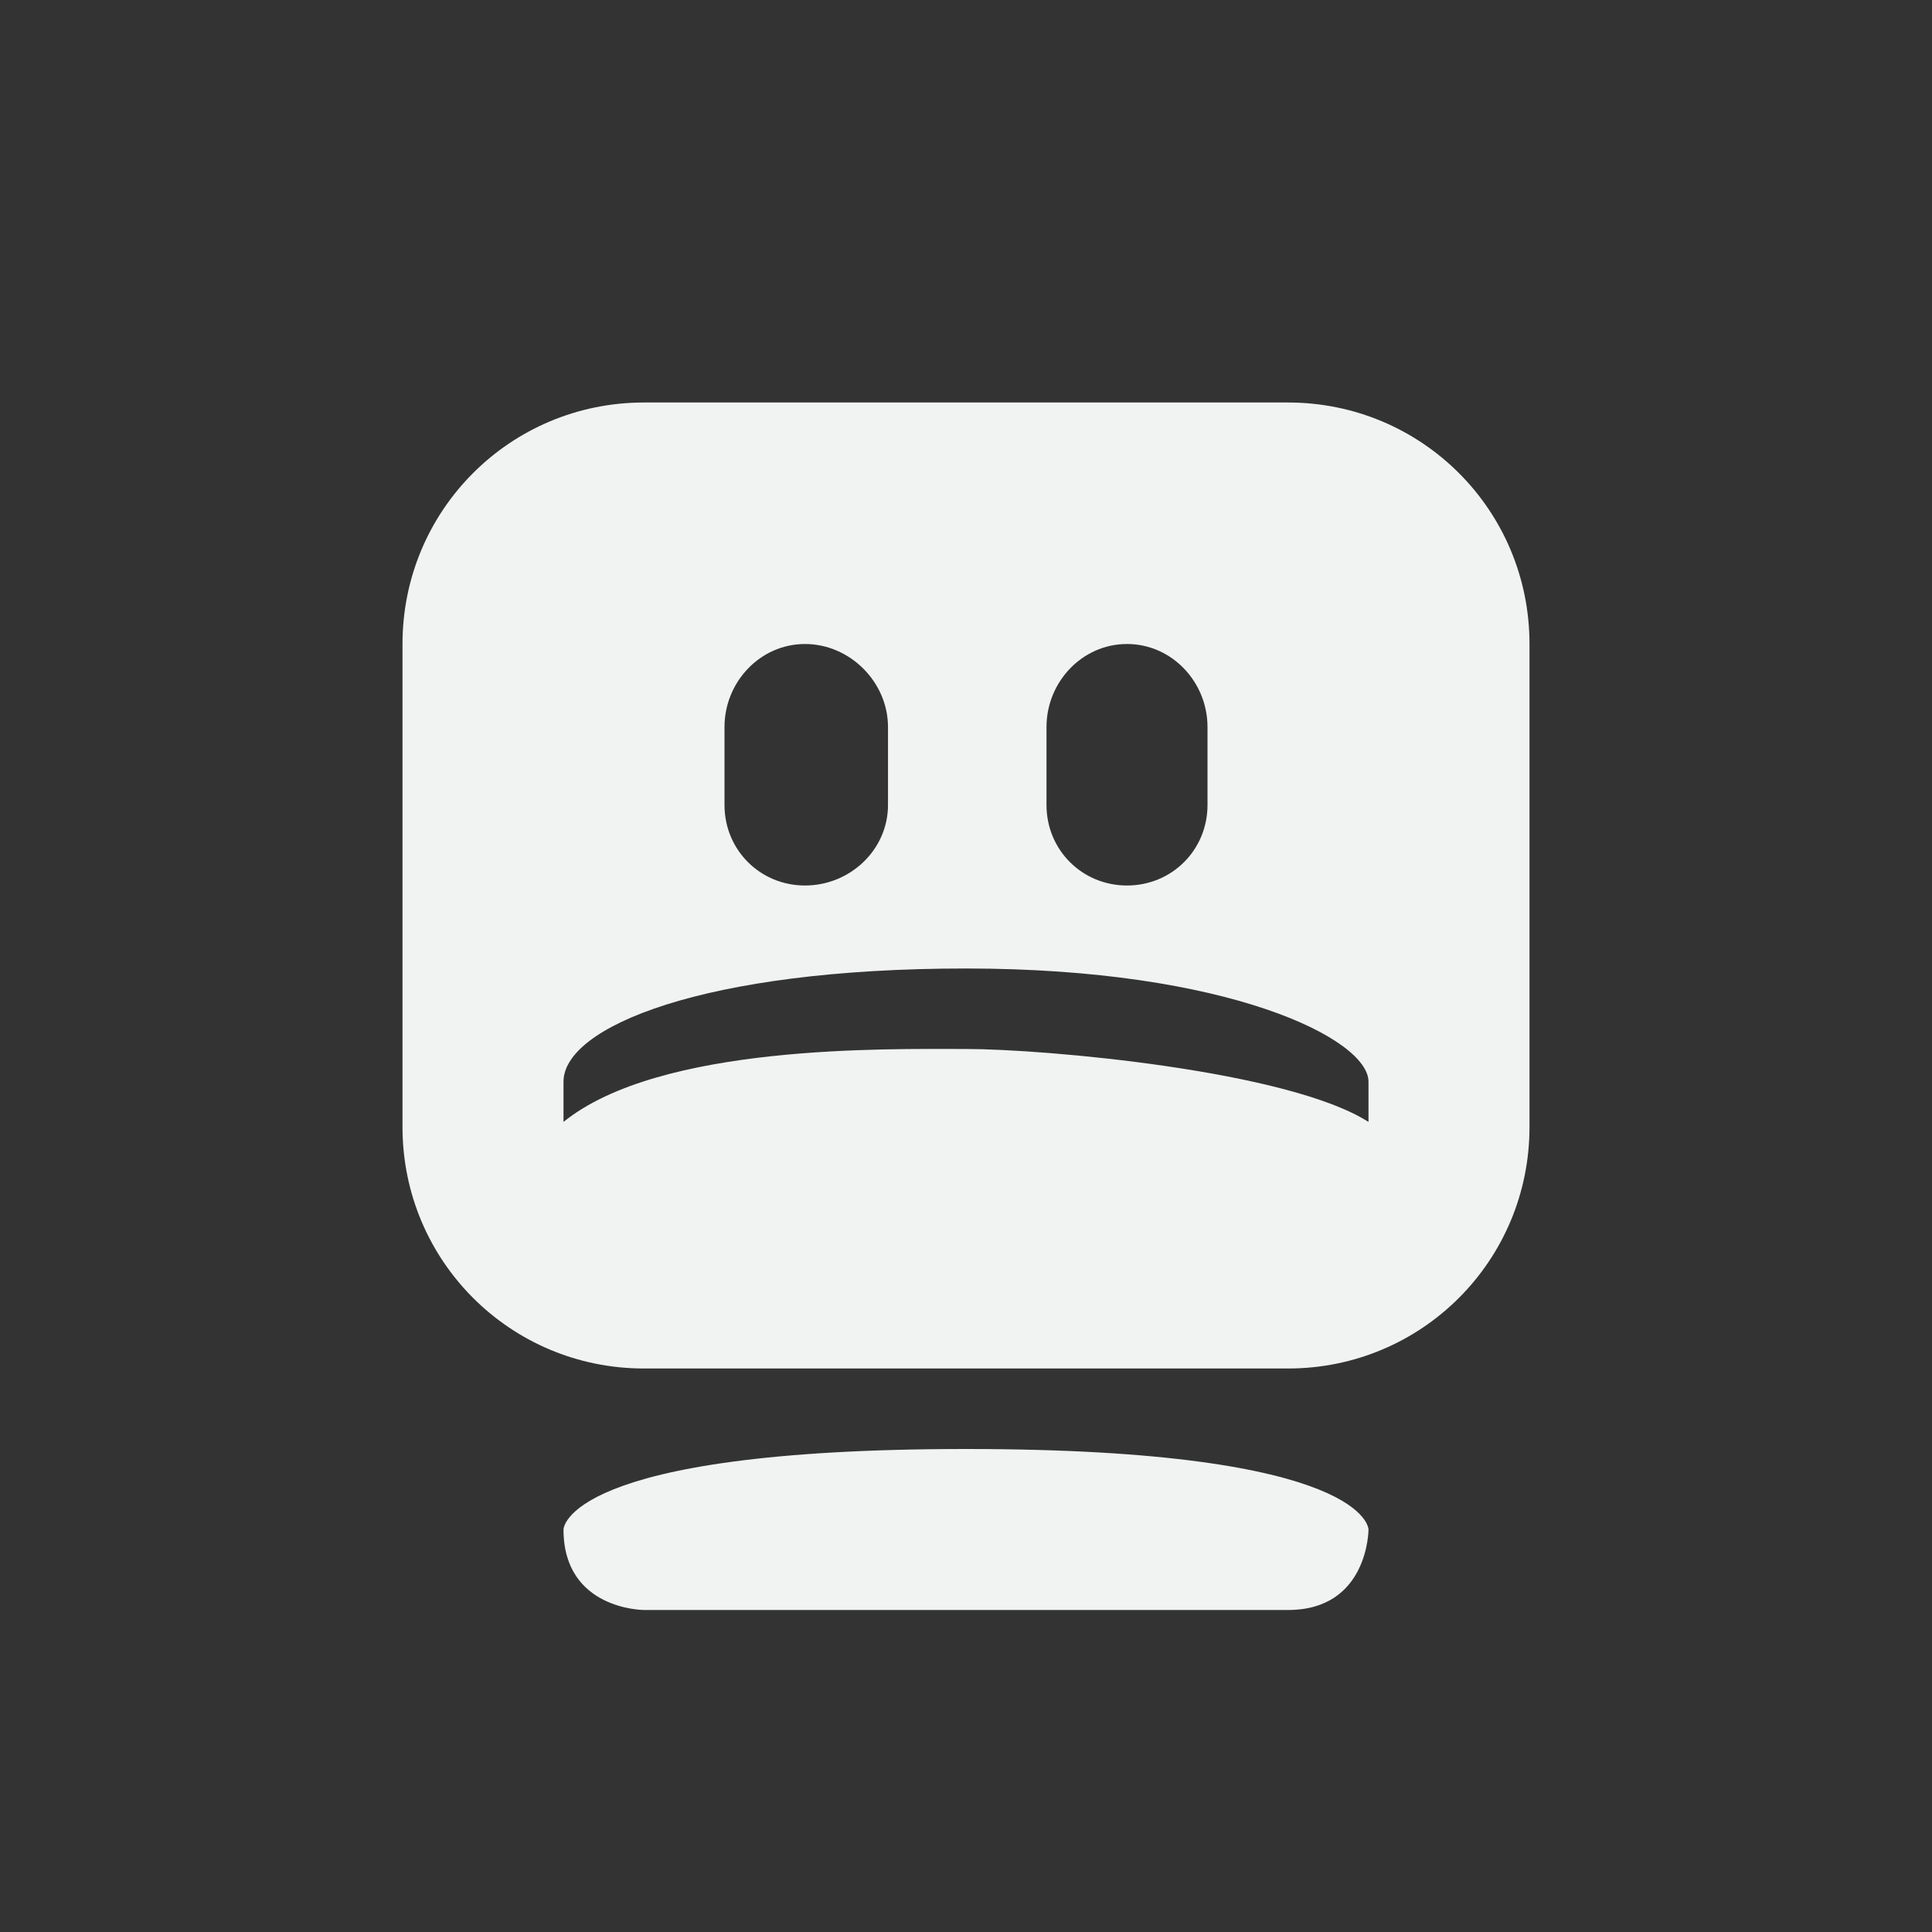 <?xml version="1.0" encoding="UTF-8" standalone="no"?>
<svg
   xmlns:dc="http://purl.org/dc/elements/1.1/"
   xmlns:cc="http://creativecommons.org/ns#"
   xmlns:rdf="http://www.w3.org/1999/02/22-rdf-syntax-ns#"
   xmlns:svg="http://www.w3.org/2000/svg"
   xmlns="http://www.w3.org/2000/svg"
   width="16"
   version="1.1"
	 viewBox="-4 -4 24 24"

   id="svg7384"
   height="16">
  <rect x="-4" y="-4" width="24" height="24" fill="#333333" stroke="none"/>
  <title
     id="title9167">Gnome Symbolic Icon Theme</title>
  <defs
     id="defs7386" />
  <g
     transform="translate(-223,-197)"
     style="display:inline"
     id="layer9">
    <path
       style="fill:#f1f2f2;fill-opacity:1;stroke:none"
       id="rect3773-4"
       d="m 227,198 c -1.662,0 -3,1.338 -3,3 v 6 c 0,1.662 1.338,3 3,3 h 8 c 1.662,0 3,-1.338 3,-3 v -6 c 0,-1.662 -1.338,-3 -3,-3 z m 2,3 c 0.558,0 1.031,0.473 1.031,1.031 V 203 c 0,0.558 -0.473,1 -1.031,1 -0.558,0 -1,-0.442 -1,-1 v -0.969 c 0,-0.558 0.442,-1.031 1,-1.031 z m 4,0 c 0.558,0 1,0.473 1,1.031 V 203 c 0,0.558 -0.442,1 -1,1 -0.558,0 -1,-0.442 -1,-1 v -0.969 c 0,-0.558 0.442,-1.031 1,-1.031 z m -2,4.031 c 3.256,0 5,0.874 5,1.406 v 0.5 c -0.997,-0.637 -4.016,-0.906 -5,-0.906 -0.984,0 -3.805,-0.062 -5,0.906 v -0.5 c 0,-0.681 1.744,-1.406 5,-1.406 z" />
    <path
       style="fill:#f1f2f2;fill-opacity:1;stroke:none"
       id="rect3778-3"
       d="m 231,211 c -5,0 -5,1 -5,1 0,1 1,1 1,1 h 8 c 1,0 1,-1 1,-1 0,0 0,-1 -5,-1 z" />
  </g>
  <g
     transform="translate(-223,-197)"
     style="display:inline"
     id="layer10" />
  <g
     transform="translate(-223,-197)"
     id="layer11" />
  <g
     transform="translate(-223,-197)"
     style="display:inline"
     id="layer13" />
  <g
     transform="translate(-223,-197)"
     id="layer14" />
  <g
     transform="translate(-223,-197)"
     style="display:inline"
     id="layer15" />
  <g
     transform="translate(-223,-197)"
     style="display:inline"
     id="g71291" />
  <g
     transform="translate(-223,-197)"
     style="display:inline"
     id="g4953" />
  <g
     transform="translate(-223,-197)"
     style="display:inline"
     id="layer12" />
</svg>
